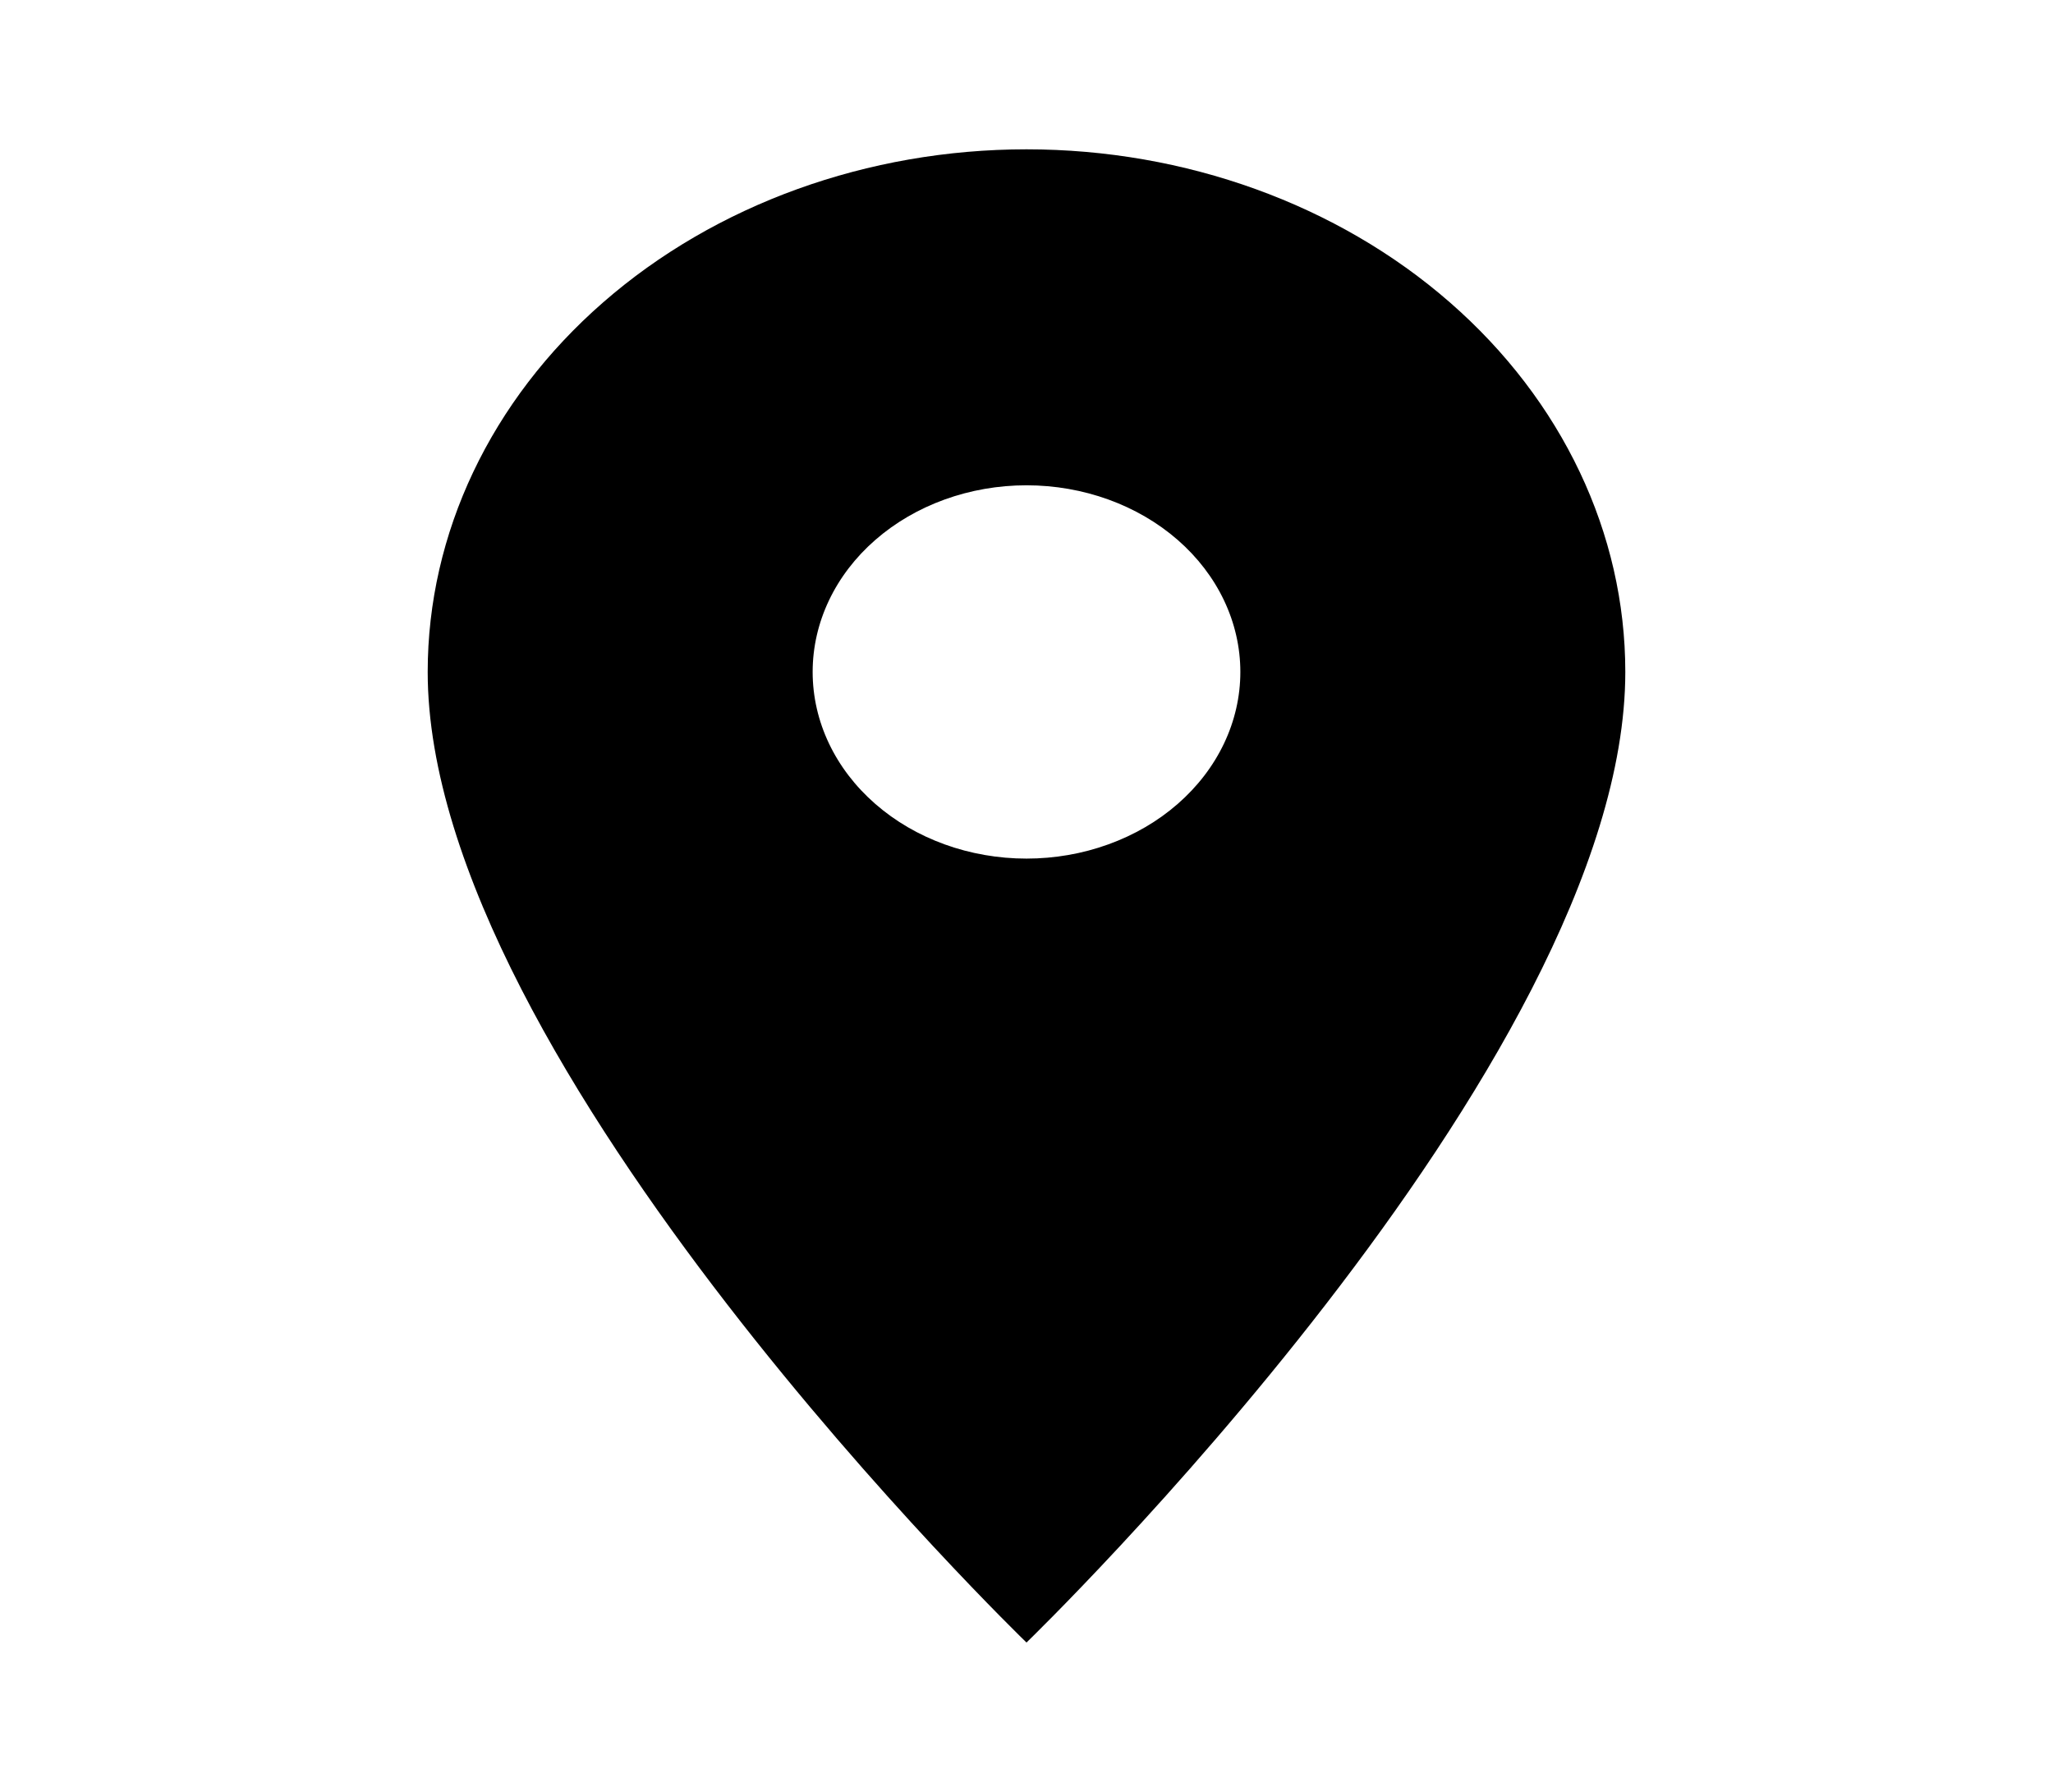 <svg width="55" height="48" viewBox="0 0 55 48" fill="none" xmlns="http://www.w3.org/2000/svg">
<path d="M27.5 23C25.98 23 24.523 22.473 23.449 21.535C22.374 20.598 21.771 19.326 21.771 18C21.771 16.674 22.374 15.402 23.449 14.464C24.523 13.527 25.98 13 27.5 13C29.02 13 30.477 13.527 31.551 14.464C32.626 15.402 33.229 16.674 33.229 18C33.229 18.657 33.081 19.307 32.793 19.913C32.505 20.52 32.083 21.071 31.551 21.535C31.019 22 30.388 22.368 29.692 22.619C28.997 22.871 28.252 23 27.5 23ZM27.5 4C23.245 4 19.165 5.475 16.157 8.101C13.148 10.726 11.458 14.287 11.458 18C11.458 28.5 27.5 44 27.5 44C27.5 44 43.542 28.5 43.542 18C43.542 14.287 41.852 10.726 38.843 8.101C35.835 5.475 31.755 4 27.5 4Z" fill="black"/>
</svg>
